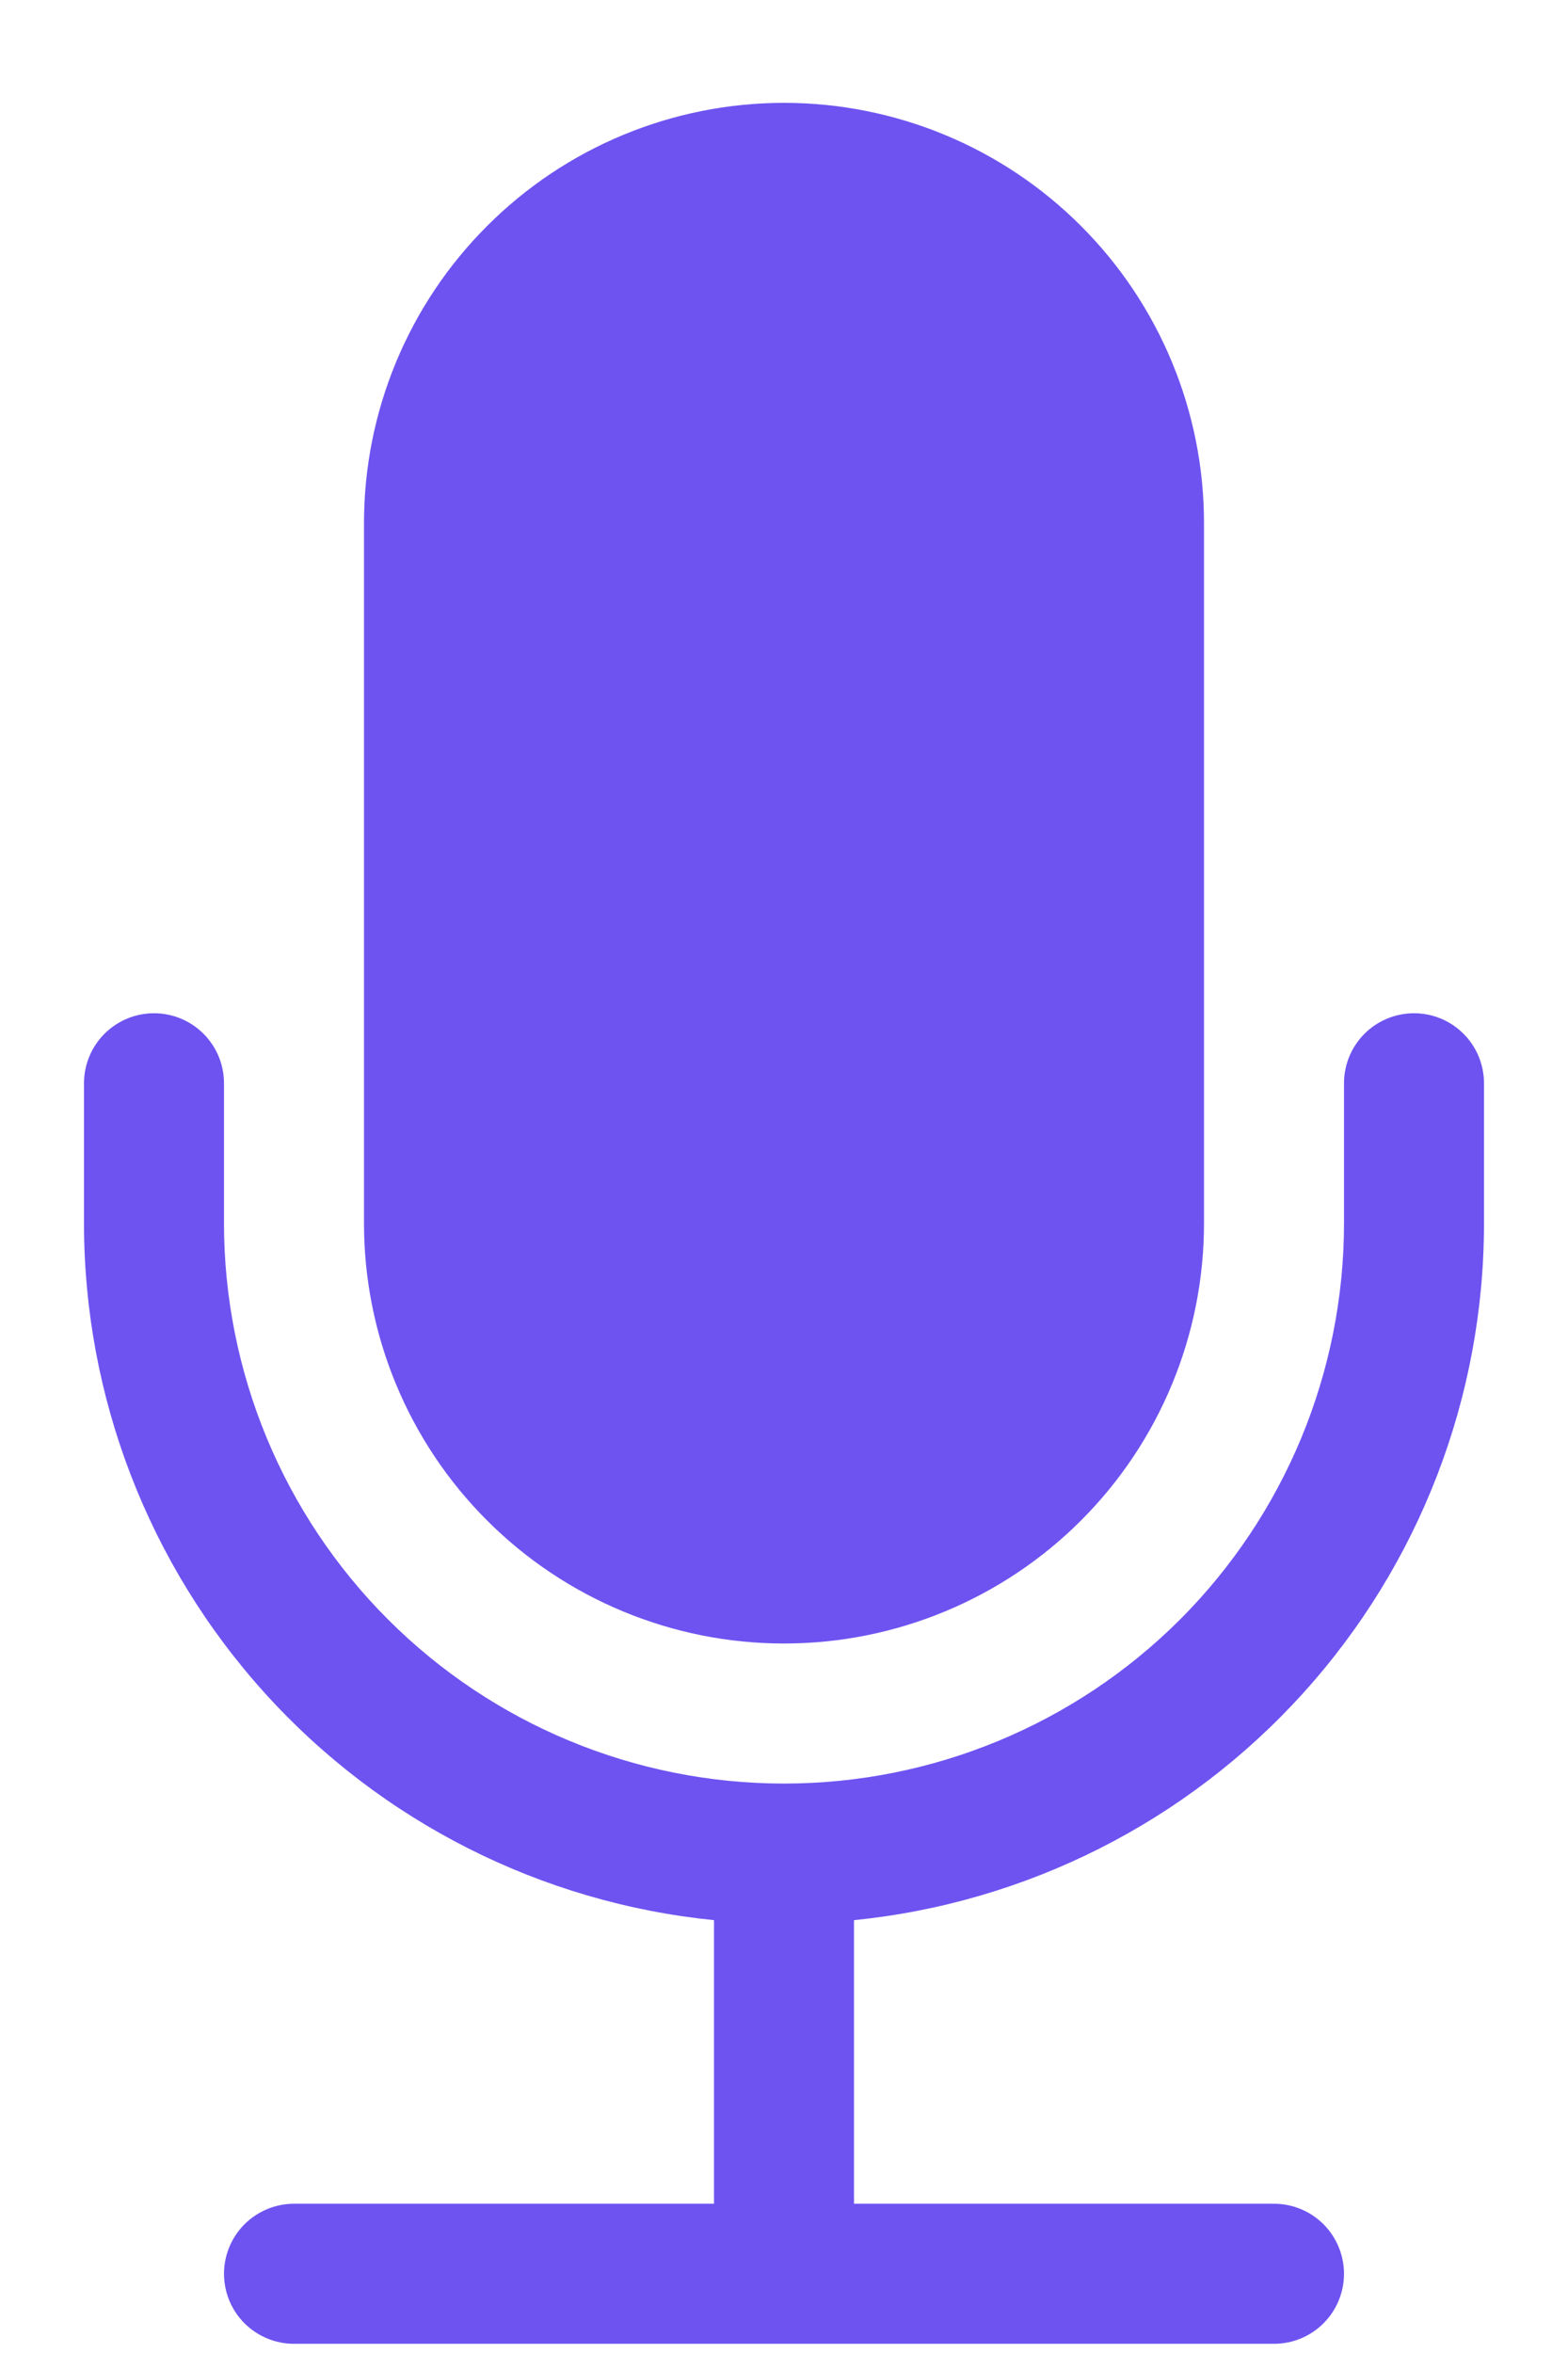 <svg width="14" height="21" viewBox="0 0 14 21" fill="none" xmlns="http://www.w3.org/2000/svg">
<path d="M3.25 4.668C3.25 3.674 3.645 2.72 4.349 2.017C5.052 1.313 6.006 0.918 7 0.918C7.995 0.918 8.949 1.313 9.652 2.017C10.355 2.72 10.75 3.674 10.75 4.668V10.918C10.75 11.913 10.355 12.867 9.652 13.57C8.949 14.273 7.995 14.668 7 14.668C6.006 14.668 5.052 14.273 4.349 13.57C3.645 12.867 3.25 11.913 3.25 10.918V4.668Z" fill="#6E53F1"/>
<path d="M1.375 9.043C1.541 9.043 1.7 9.109 1.817 9.226C1.934 9.343 2 9.502 2 9.668V10.918C2 12.244 2.527 13.516 3.465 14.454C4.402 15.391 5.674 15.918 7 15.918C8.326 15.918 9.598 15.391 10.536 14.454C11.473 13.516 12 12.244 12 10.918V9.668C12 9.502 12.066 9.343 12.183 9.226C12.3 9.109 12.46 9.043 12.625 9.043C12.791 9.043 12.95 9.109 13.067 9.226C13.184 9.343 13.25 9.502 13.25 9.668V10.918C13.25 12.468 12.675 13.962 11.635 15.111C10.596 16.26 9.167 16.982 7.625 17.137V19.668H11.375C11.541 19.668 11.7 19.734 11.817 19.851C11.934 19.968 12 20.128 12 20.293C12 20.459 11.934 20.618 11.817 20.735C11.7 20.852 11.541 20.918 11.375 20.918H2.625C2.459 20.918 2.301 20.852 2.183 20.735C2.066 20.618 2 20.459 2 20.293C2 20.128 2.066 19.968 2.183 19.851C2.301 19.734 2.459 19.668 2.625 19.668H6.375V17.137C4.834 16.982 3.404 16.26 2.365 15.111C1.326 13.962 0.75 12.468 0.75 10.918V9.668C0.75 9.502 0.816 9.343 0.933 9.226C1.051 9.109 1.209 9.043 1.375 9.043Z" fill="#6E53F1"/>
</svg>
